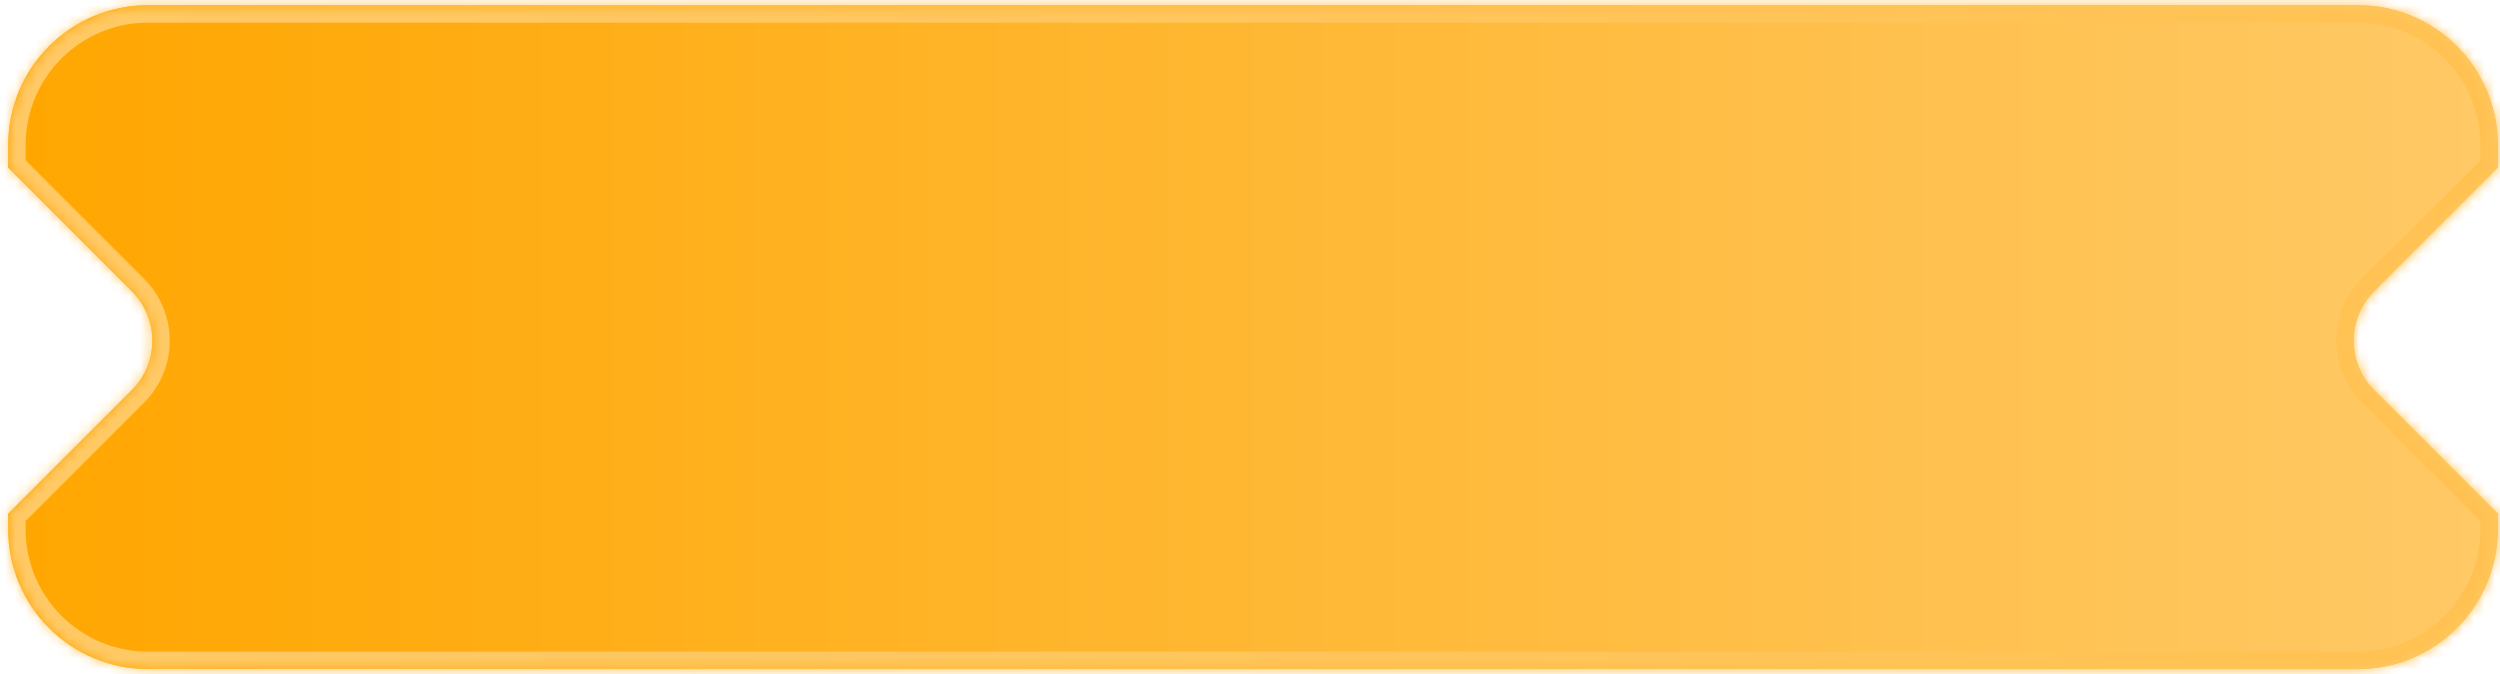 <svg width="241" height="65" viewBox="0 0 241 65" fill="none" xmlns="http://www.w3.org/2000/svg">
<g filter="url(#filter0_b_272_5948)">
<mask id="path-1-inside-1_272_5948" fill="white">
<path fill-rule="evenodd" clip-rule="evenodd" d="M0.789 13.974C0.789 6.532 6.821 0.5 14.263 0.5H227.315C234.757 0.5 240.789 6.532 240.789 13.974V16.157L228.869 28.078C226.238 30.709 226.238 34.974 228.869 37.605L240.789 49.526V51.026C240.789 58.468 234.757 64.5 227.315 64.5H14.263C6.821 64.5 0.789 58.468 0.789 51.026V49.525L12.709 37.605C15.339 34.974 15.339 30.709 12.709 28.078L0.789 16.158V13.974Z"/>
</mask>
<path fill-rule="evenodd" clip-rule="evenodd" d="M0.789 13.974C0.789 6.532 6.821 0.5 14.263 0.5H227.315C234.757 0.5 240.789 6.532 240.789 13.974V16.157L228.869 28.078C226.238 30.709 226.238 34.974 228.869 37.605L240.789 49.526V51.026C240.789 58.468 234.757 64.5 227.315 64.5H14.263C6.821 64.5 0.789 58.468 0.789 51.026V49.525L12.709 37.605C15.339 34.974 15.339 30.709 12.709 28.078L0.789 16.158V13.974Z" fill="white" fill-opacity="0.2"/>
<path fill-rule="evenodd" clip-rule="evenodd" d="M0.789 13.974C0.789 6.532 6.821 0.5 14.263 0.5H227.315C234.757 0.5 240.789 6.532 240.789 13.974V16.157L228.869 28.078C226.238 30.709 226.238 34.974 228.869 37.605L240.789 49.526V51.026C240.789 58.468 234.757 64.5 227.315 64.5H14.263C6.821 64.5 0.789 58.468 0.789 51.026V49.525L12.709 37.605C15.339 34.974 15.339 30.709 12.709 28.078L0.789 16.158V13.974Z" fill="#FFC252"/>
<path fill-rule="evenodd" clip-rule="evenodd" d="M0.789 13.974C0.789 6.532 6.821 0.5 14.263 0.5H227.315C234.757 0.5 240.789 6.532 240.789 13.974V16.157L228.869 28.078C226.238 30.709 226.238 34.974 228.869 37.605L240.789 49.526V51.026C240.789 58.468 234.757 64.5 227.315 64.5H14.263C6.821 64.5 0.789 58.468 0.789 51.026V49.525L12.709 37.605C15.339 34.974 15.339 30.709 12.709 28.078L0.789 16.158V13.974Z" fill="url(#paint0_linear_272_5948)"/>
<path d="M240.789 16.157L241.98 17.348L242.473 16.855V16.157H240.789ZM228.869 28.078L230.059 29.269V29.269L228.869 28.078ZM228.869 37.605L227.678 38.796V38.796L228.869 37.605ZM240.789 49.526H242.473V48.828L241.98 48.335L240.789 49.526ZM0.789 49.525L-0.402 48.334L-0.895 48.827V49.525H0.789ZM12.709 37.605L13.899 38.796L12.709 37.605ZM12.709 28.078L13.899 26.887L12.709 28.078ZM0.789 16.158H-0.895V16.856L-0.402 17.349L0.789 16.158ZM14.263 -1.184C5.891 -1.184 -0.895 5.602 -0.895 13.974H2.473C2.473 7.463 7.752 2.184 14.263 2.184V-1.184ZM227.315 -1.184H14.263V2.184H227.315V-1.184ZM242.473 13.974C242.473 5.602 235.687 -1.184 227.315 -1.184V2.184C233.827 2.184 239.105 7.463 239.105 13.974H242.473ZM242.473 16.157V13.974H239.105V16.157H242.473ZM230.059 29.269L241.98 17.348L239.598 14.966L227.678 26.887L230.059 29.269ZM230.059 36.414C228.086 34.441 228.086 31.242 230.059 29.269L227.678 26.887C224.389 30.176 224.389 35.508 227.678 38.796L230.059 36.414ZM241.98 48.335L230.059 36.414L227.678 38.796L239.598 50.717L241.98 48.335ZM242.473 51.026V49.526H239.105V51.026H242.473ZM227.315 66.184C235.687 66.184 242.473 59.398 242.473 51.026H239.105C239.105 57.538 233.827 62.816 227.315 62.816V66.184ZM14.263 66.184H227.315V62.816H14.263V66.184ZM-0.895 51.026C-0.895 59.398 5.891 66.184 14.263 66.184V62.816C7.752 62.816 2.473 57.538 2.473 51.026H-0.895ZM-0.895 49.525V51.026H2.473V49.525H-0.895ZM11.518 36.414L-0.402 48.334L1.98 50.716L13.899 38.796L11.518 36.414ZM11.518 29.269C13.491 31.242 13.491 34.441 11.518 36.414L13.899 38.796C17.188 35.508 17.188 30.176 13.899 26.887L11.518 29.269ZM-0.402 17.349L11.518 29.269L13.899 26.887L1.98 14.967L-0.402 17.349ZM-0.895 13.974V16.158H2.473V13.974H-0.895Z" fill="url(#paint1_linear_272_5948)" mask="url(#path-1-inside-1_272_5948)"/>
</g>
<defs>
<filter id="filter0_b_272_5948" x="-11.842" y="-12.132" width="265.263" height="89.263" filterUnits="userSpaceOnUse" color-interpolation-filters="sRGB">
<feFlood flood-opacity="0" result="BackgroundImageFix"/>
<feGaussianBlur in="BackgroundImageFix" stdDeviation="6.316"/>
<feComposite in2="SourceAlpha" operator="in" result="effect1_backgroundBlur_272_5948"/>
<feBlend mode="normal" in="SourceGraphic" in2="effect1_backgroundBlur_272_5948" result="shape"/>
</filter>
<linearGradient id="paint0_linear_272_5948" x1="0.789" y1="32.5" x2="240.789" y2="32.5" gradientUnits="userSpaceOnUse">
<stop stop-color="#FFA600"/>
<stop offset="1" stop-color="#FFC966"/>
</linearGradient>
<linearGradient id="paint1_linear_272_5948" x1="240.789" y1="32.5" x2="0.789" y2="32.5" gradientUnits="userSpaceOnUse">
<stop stop-color="#FFC252"/>
<stop offset="1" stop-color="#FFC966"/>
</linearGradient>
</defs>
</svg>
